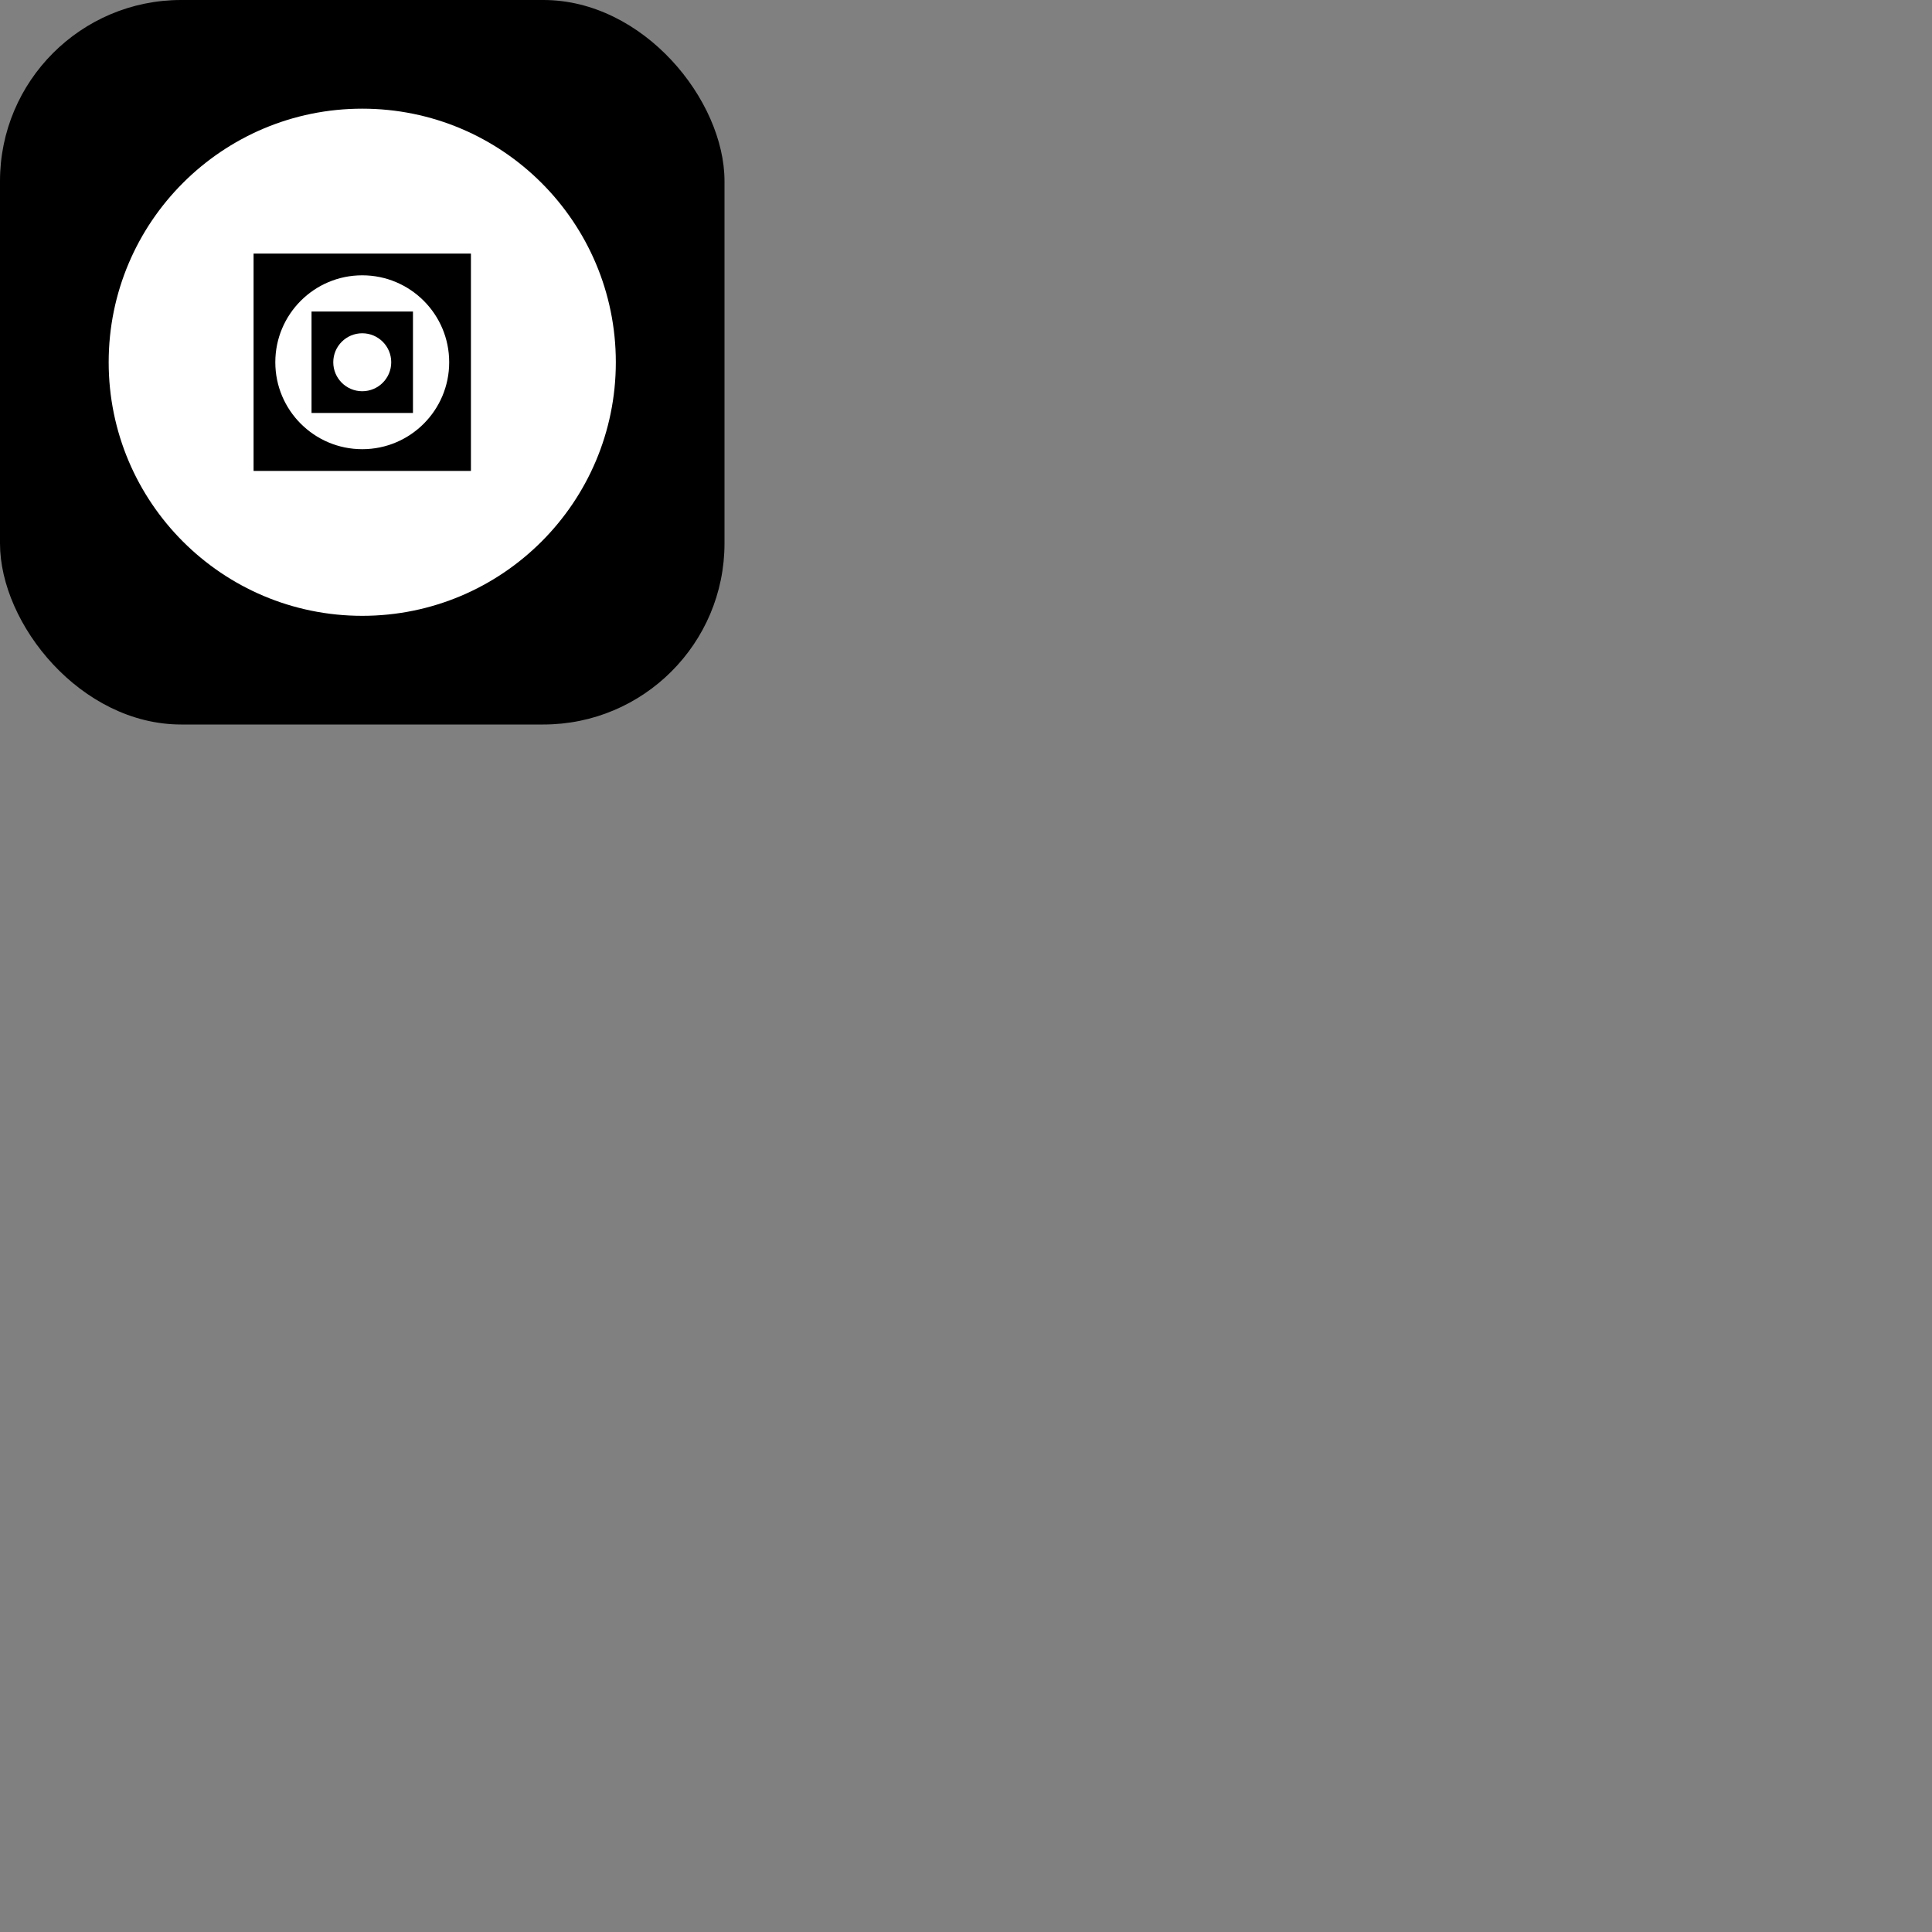 <svg width="192" height="192" viewBox="0 0 512 512" fill="none" xmlns="http://www.w3.org/2000/svg">
  <rect x="0" y="0" width="512" height="512" fill="#808080" stroke="none"/>
  <rect width="192" height="192" rx="48" fill="#000000"/>
  <circle cx="96" cy="96" r="67.2" fill="#ffffff"/>
  <path d="M 67.2 67.2 L 124.8 67.2 L 124.8 124.8 L 67.2 124.8 Z" fill="#000000"/>
  <circle cx="96" cy="96" r="23.04" fill="#ffffff"/>
  <path d="M 82.56 82.56 L 109.44 82.56 L 109.44 109.44 L 82.56 109.44 Z" fill="#000000"/>
  <circle cx="96" cy="96" r="7.68" fill="#ffffff"/>
</svg>